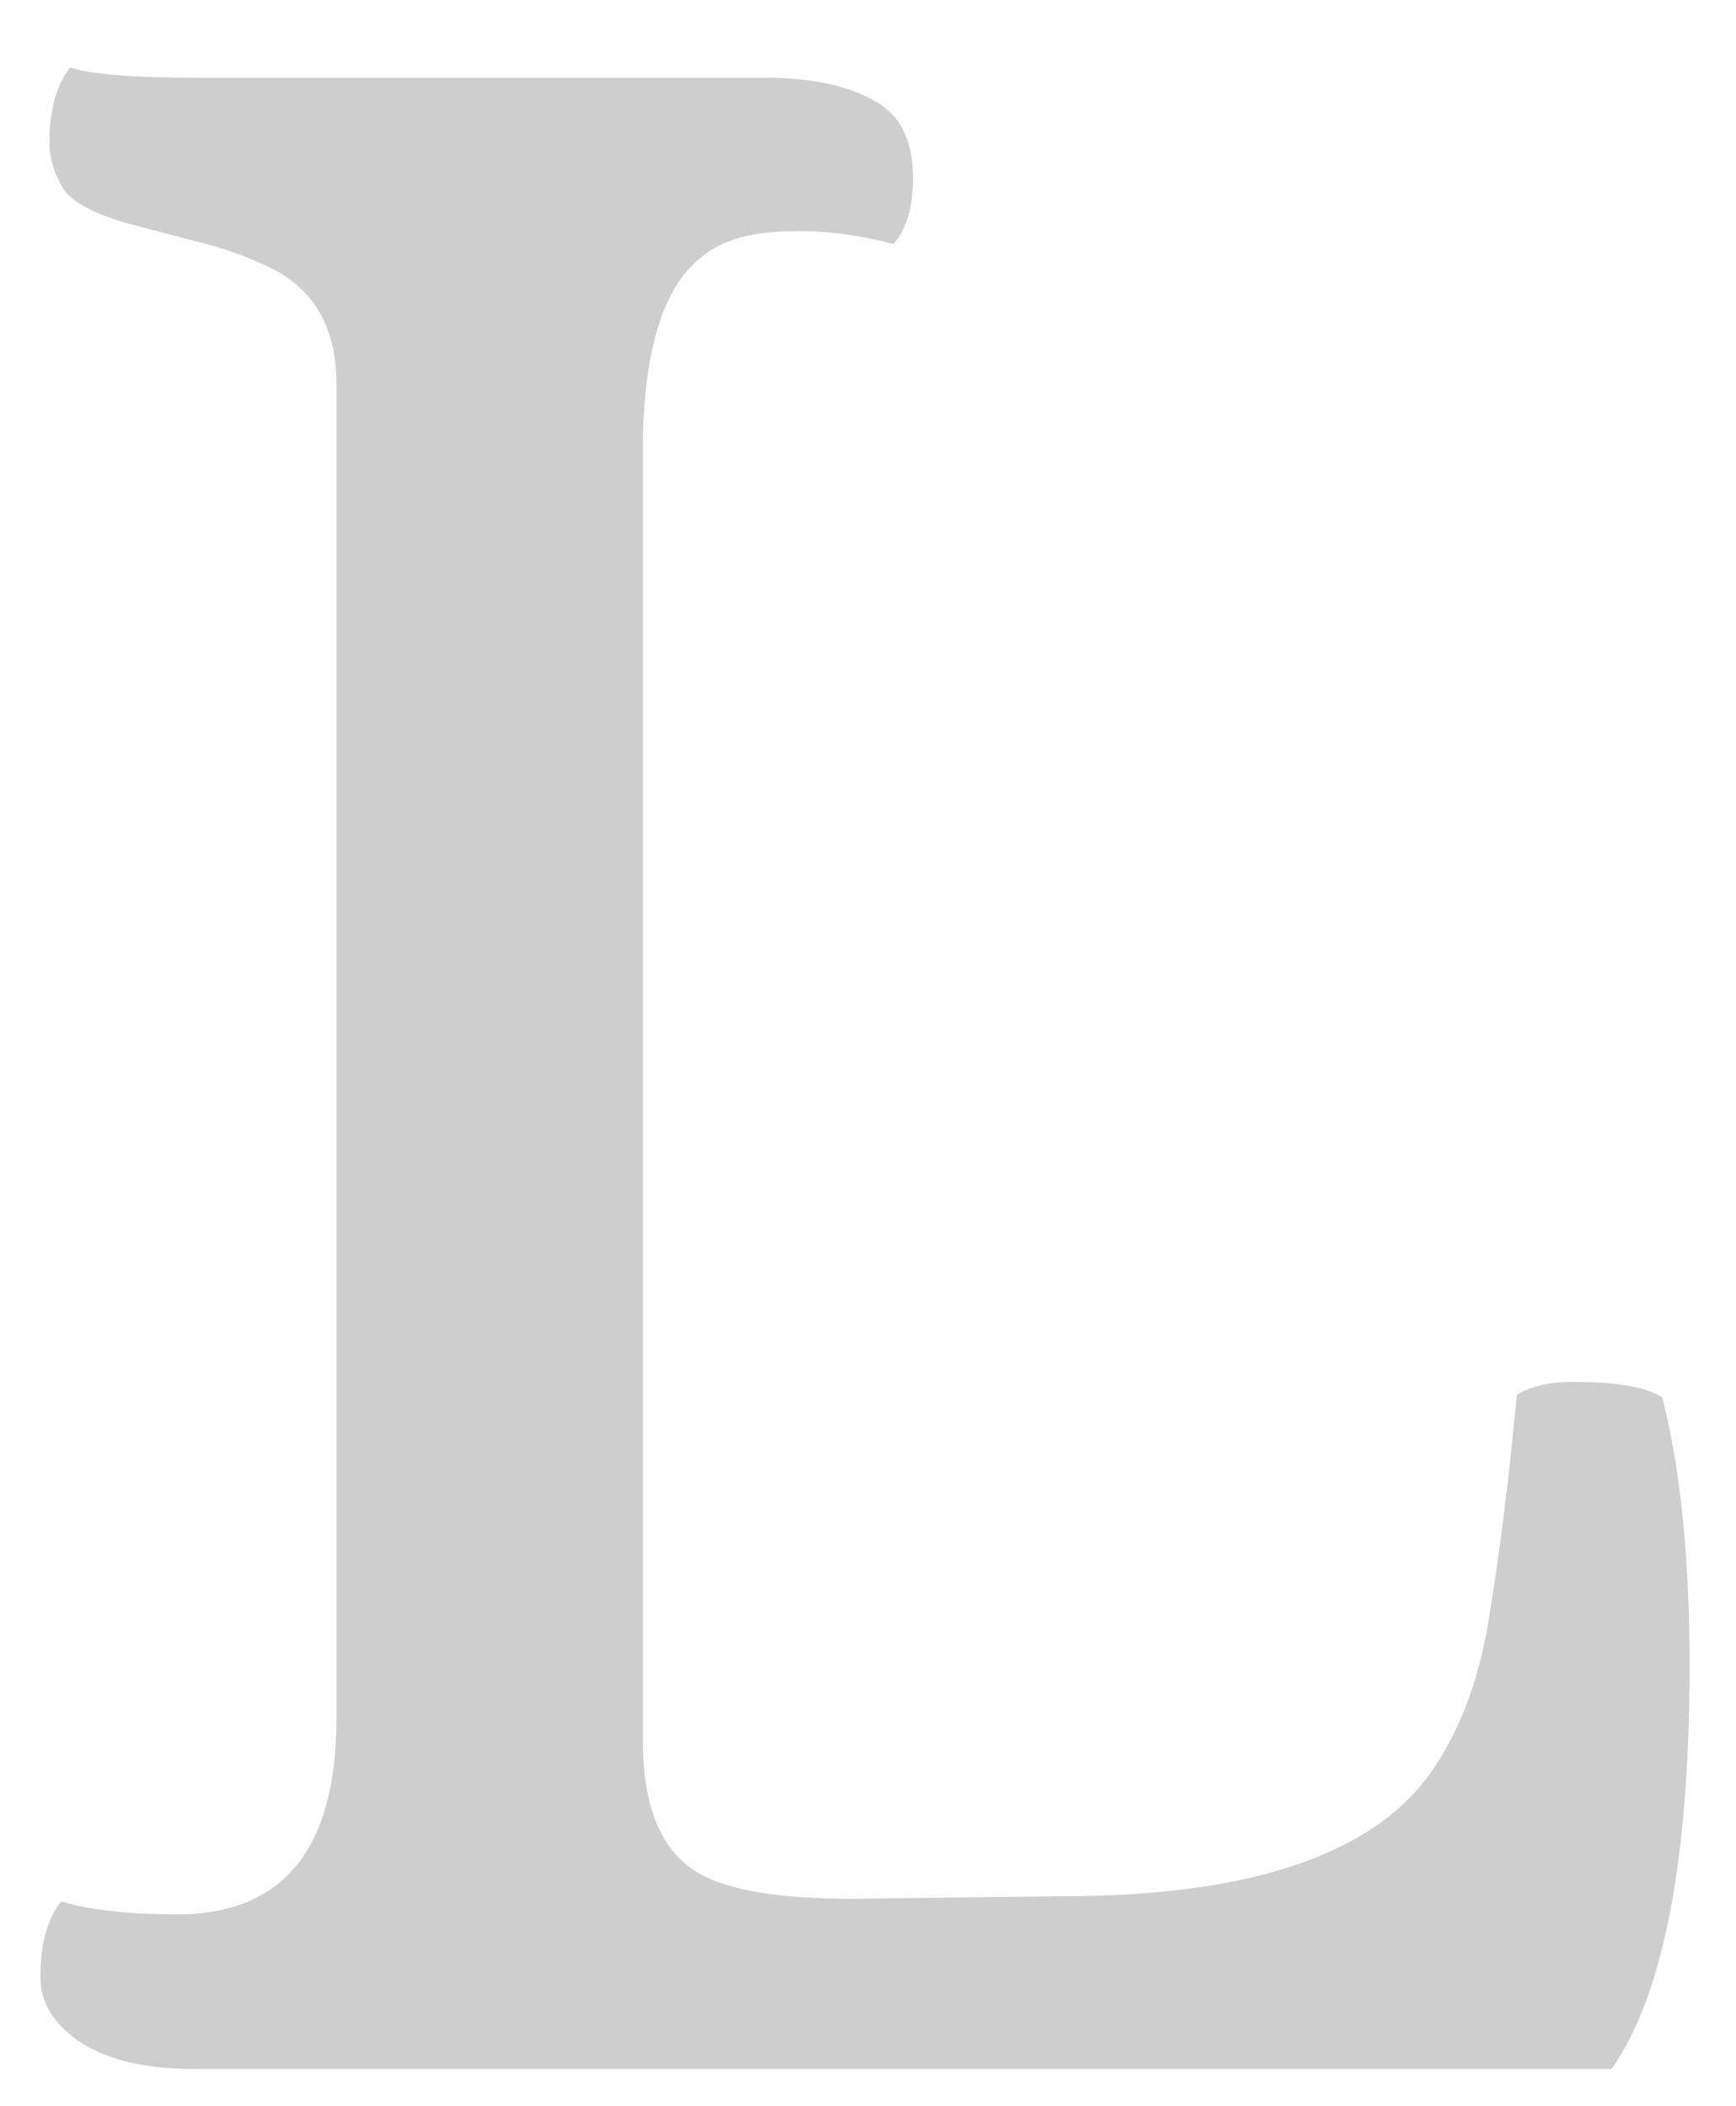 <svg width="47" height="57" viewBox="0 0 47 57" fill="none" xmlns="http://www.w3.org/2000/svg">
<g filter="url(#filter0_f)">
<path d="M45.742 45.066C45.742 50.34 45.039 53.984 43.633 56H5.277C3.426 56 2.148 55.531 1.445 54.594C1.211 54.266 1.094 53.902 1.094 53.504C1.094 52.613 1.281 51.934 1.656 51.465C2.453 51.699 3.496 51.816 4.785 51.816C7.668 51.816 9.109 50.047 9.109 46.508V10.402C9.109 8.785 8.43 7.695 7.07 7.133C6.672 6.945 6.18 6.77 5.594 6.605L3.836 6.148C2.711 5.867 2.008 5.527 1.727 5.129C1.469 4.707 1.34 4.285 1.34 3.863C1.34 2.973 1.527 2.293 1.902 1.824C2.441 2.012 3.602 2.105 5.383 2.105H20.711C21.93 2.105 22.902 2.305 23.629 2.703C24.355 3.078 24.719 3.781 24.719 4.812C24.719 5.609 24.543 6.207 24.191 6.605C23.301 6.371 22.445 6.254 21.625 6.254C20.828 6.254 20.195 6.348 19.727 6.535C19.281 6.699 18.883 6.992 18.531 7.414C17.828 8.305 17.453 9.77 17.406 11.809V47.352C17.453 48.992 17.934 50.094 18.848 50.656C19.621 51.148 21.039 51.395 23.102 51.395L25.738 51.359L28.762 51.324C33.871 51.324 37.211 50.188 38.781 47.914C39.555 46.789 40.07 45.383 40.328 43.695C40.609 41.984 40.855 40.004 41.066 37.754C41.441 37.52 41.945 37.402 42.578 37.402C43.773 37.402 44.582 37.543 45.004 37.824C45.496 39.746 45.742 42.16 45.742 45.066Z" fill="#7E7E7E" fill-opacity="0.38"/>
</g>
<defs>
<filter id="filter0_f" x="0.094" y="0.824" width="46.648" height="56.176" filterUnits="userSpaceOnUse" color-interpolation-filters="sRGB">
<feFlood flood-opacity="0" result="BackgroundImageFix"/>
<feBlend mode="normal" in="SourceGraphic" in2="BackgroundImageFix" result="shape"/>
<feGaussianBlur stdDeviation="0.5" result="effect1_foregroundBlur"/>
</filter>
</defs>
</svg>
